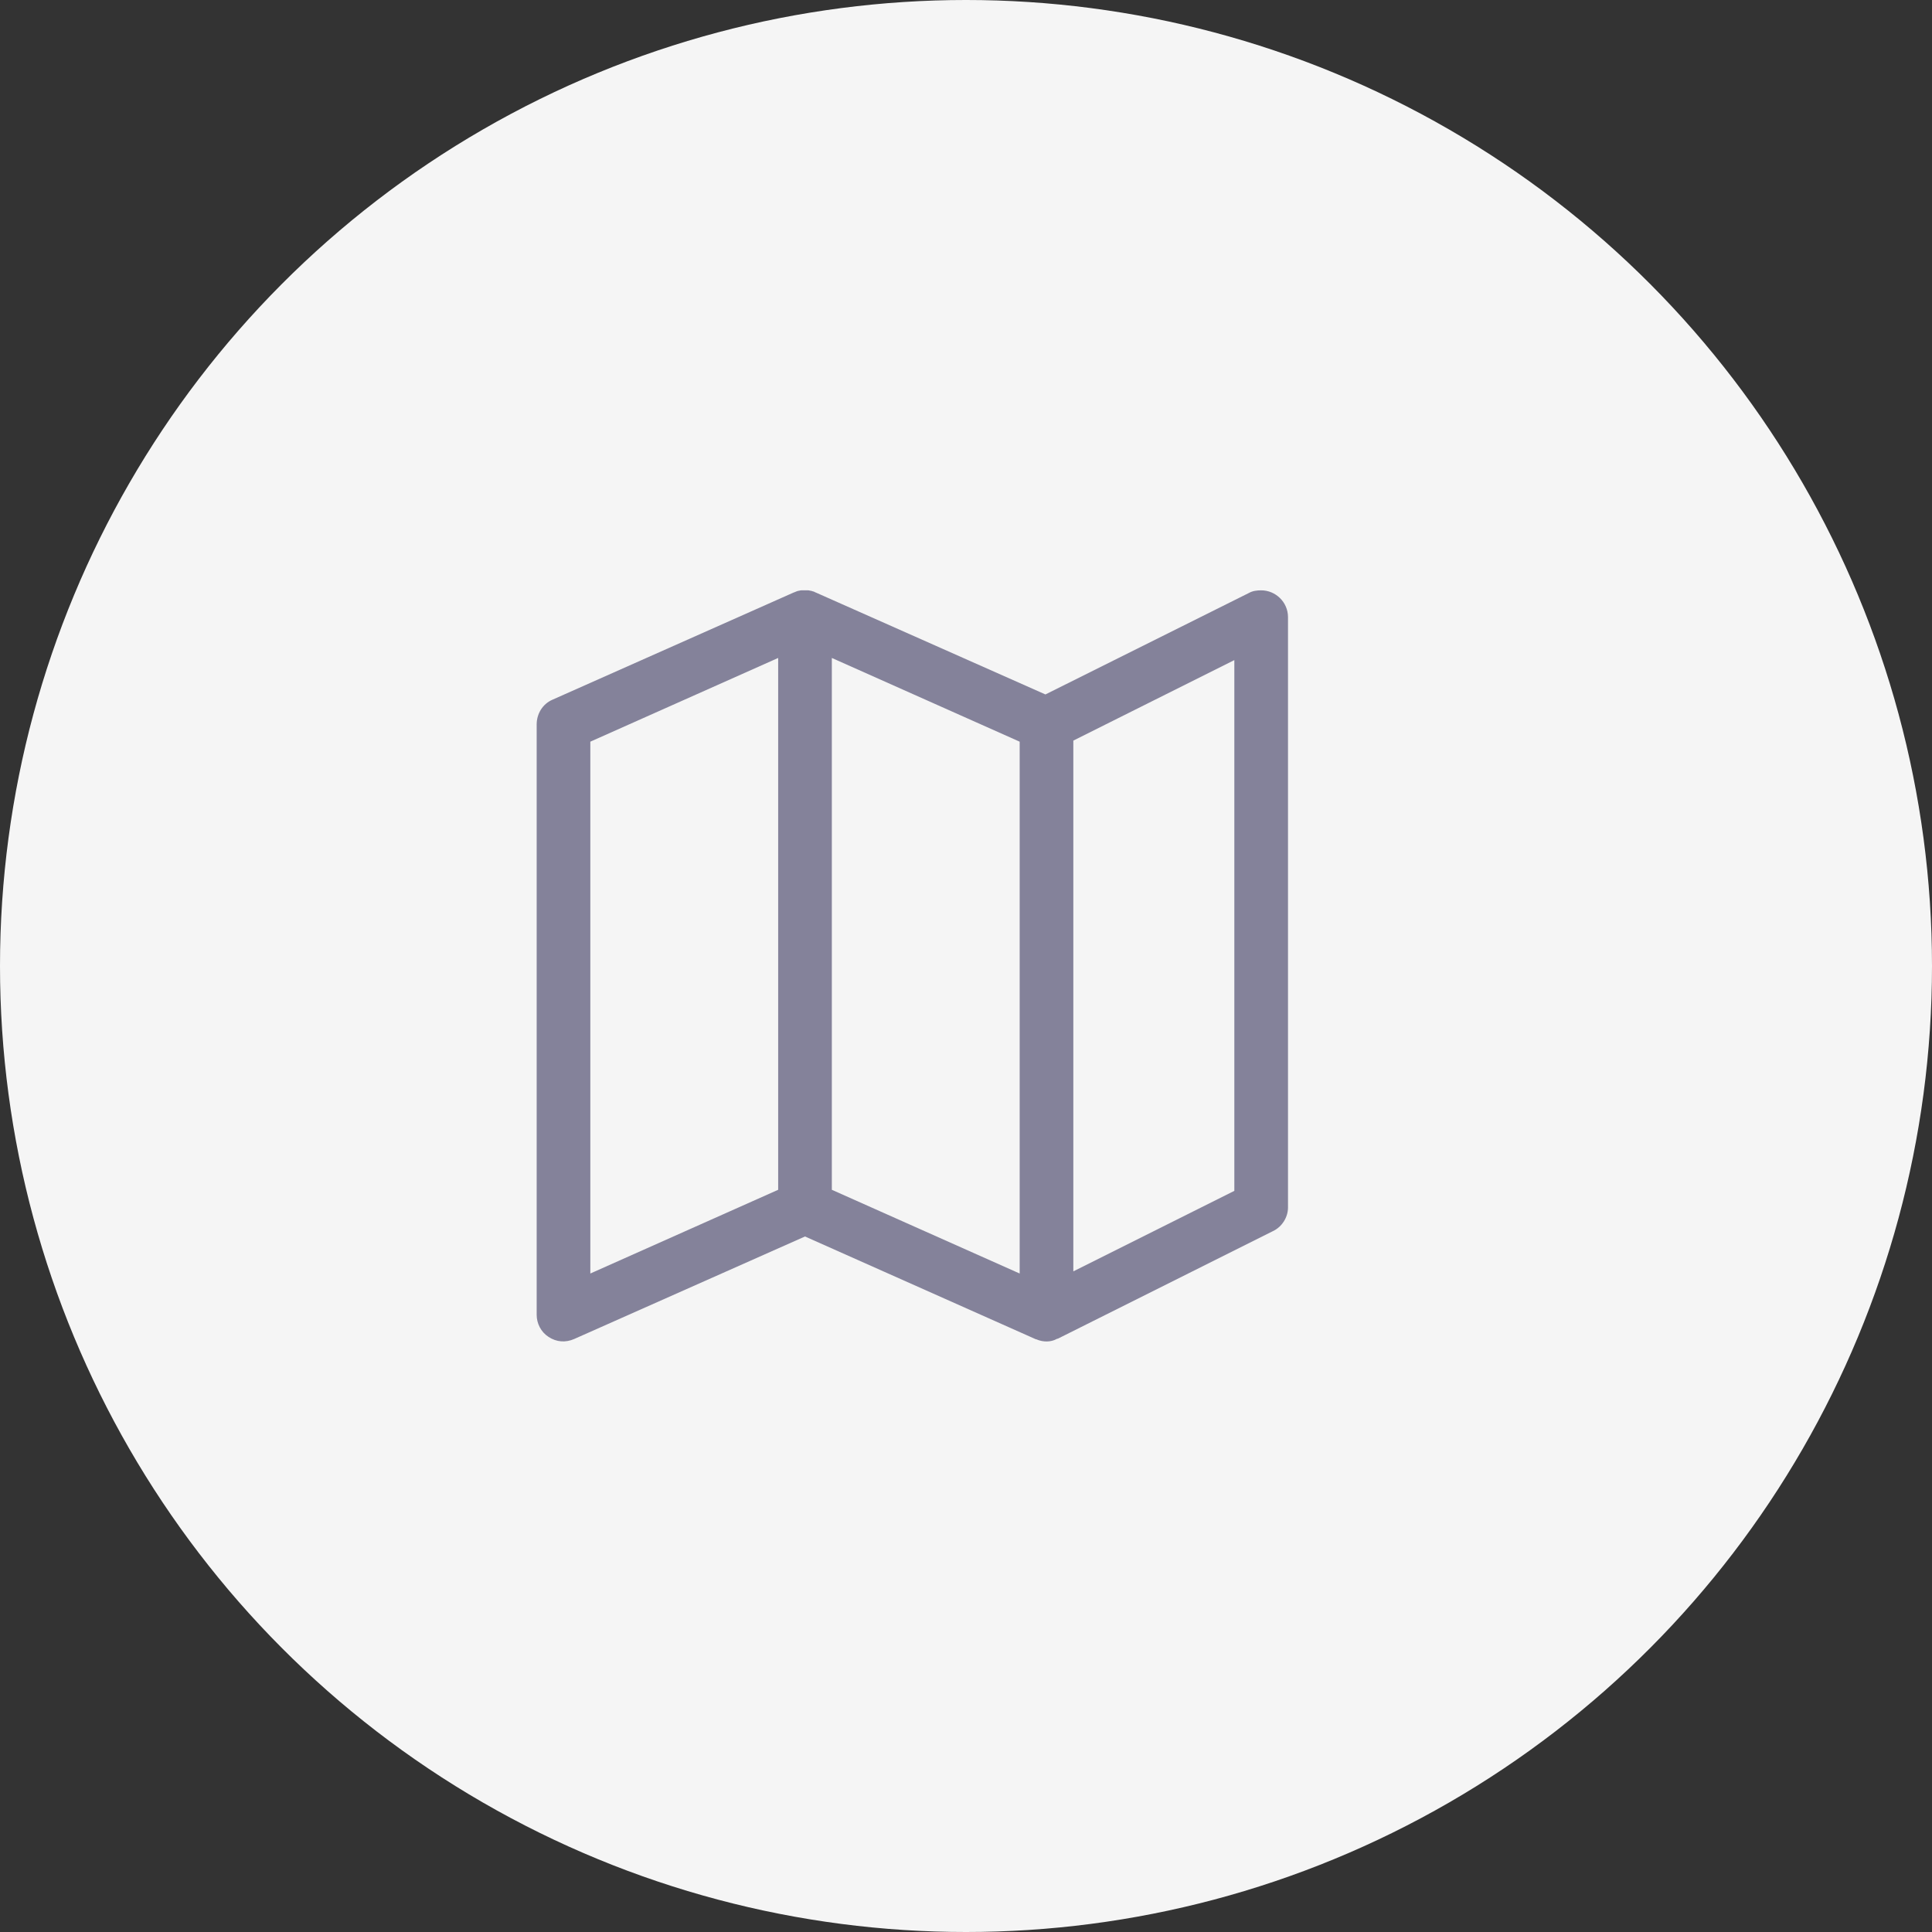 <svg width="36" height="36" viewBox="0 0 36 36" fill="none" xmlns="http://www.w3.org/2000/svg" xmlns:xlink="http://www.w3.org/1999/xlink">
	<rect x="0" y="0" width="36" height="36" fill="#333333" stroke="none"/>
	<desc>
			Created with Pixso.
	</desc>
	<defs>
		<clipPath id="clip1_213">
			<rect id="map 1" width="14" height="14" transform="translate(10 11)" fill="white" fill-opacity="0"/>
		</clipPath>
	</defs>
	<circle id="Ellipse 5" cx="18" cy="18" r="18" fill="#F5F5F5" fill-opacity="1"/>
	<rect id="map 1" width="14" height="14" transform="translate(10 11)" fill="#9CA0B0" fill-opacity="0"/>
	<g clip-path="url(#clip1_213)">
		<path id="Vector" d="M23.5 11C23.42 11 23.34 11.01 23.27 11.05L19.48 12.94L15.2 11.04C15.19 11.04 15.18 11.03 15.18 11.03C15.16 11.02 15.14 11.02 15.12 11.01C15.1 11.01 15.08 11 15.06 11C15.02 11 14.98 11 14.93 11C14.91 11 14.89 11.01 14.87 11.01C14.85 11.02 14.83 11.02 14.82 11.03C14.81 11.03 14.8 11.04 14.79 11.04L10.29 13.04C10.11 13.12 10 13.3 10 13.5L10 24.5C10 24.66 10.08 24.82 10.22 24.91C10.37 25.01 10.54 25.02 10.7 24.95L15 23.04L19.29 24.95C19.3 24.96 19.31 24.95 19.32 24.96C19.44 25.01 19.58 25.01 19.69 24.95C19.7 24.94 19.71 24.95 19.72 24.94L23.72 22.94C23.89 22.86 24 22.68 24 22.5L24 11.5C24 11.22 23.77 11 23.5 11ZM14.5 22.17L11 23.73L11 13.82L14.5 12.26L14.5 22.17ZM19 23.73L15.5 22.17L15.5 12.26L19 13.82L19 23.73ZM23 22.19L20 23.69L20 13.8L23 12.3L23 22.19Z" fill="#84829A" fill-opacity="1" fill-rule="nonzero"/>
	</g>
</svg>
